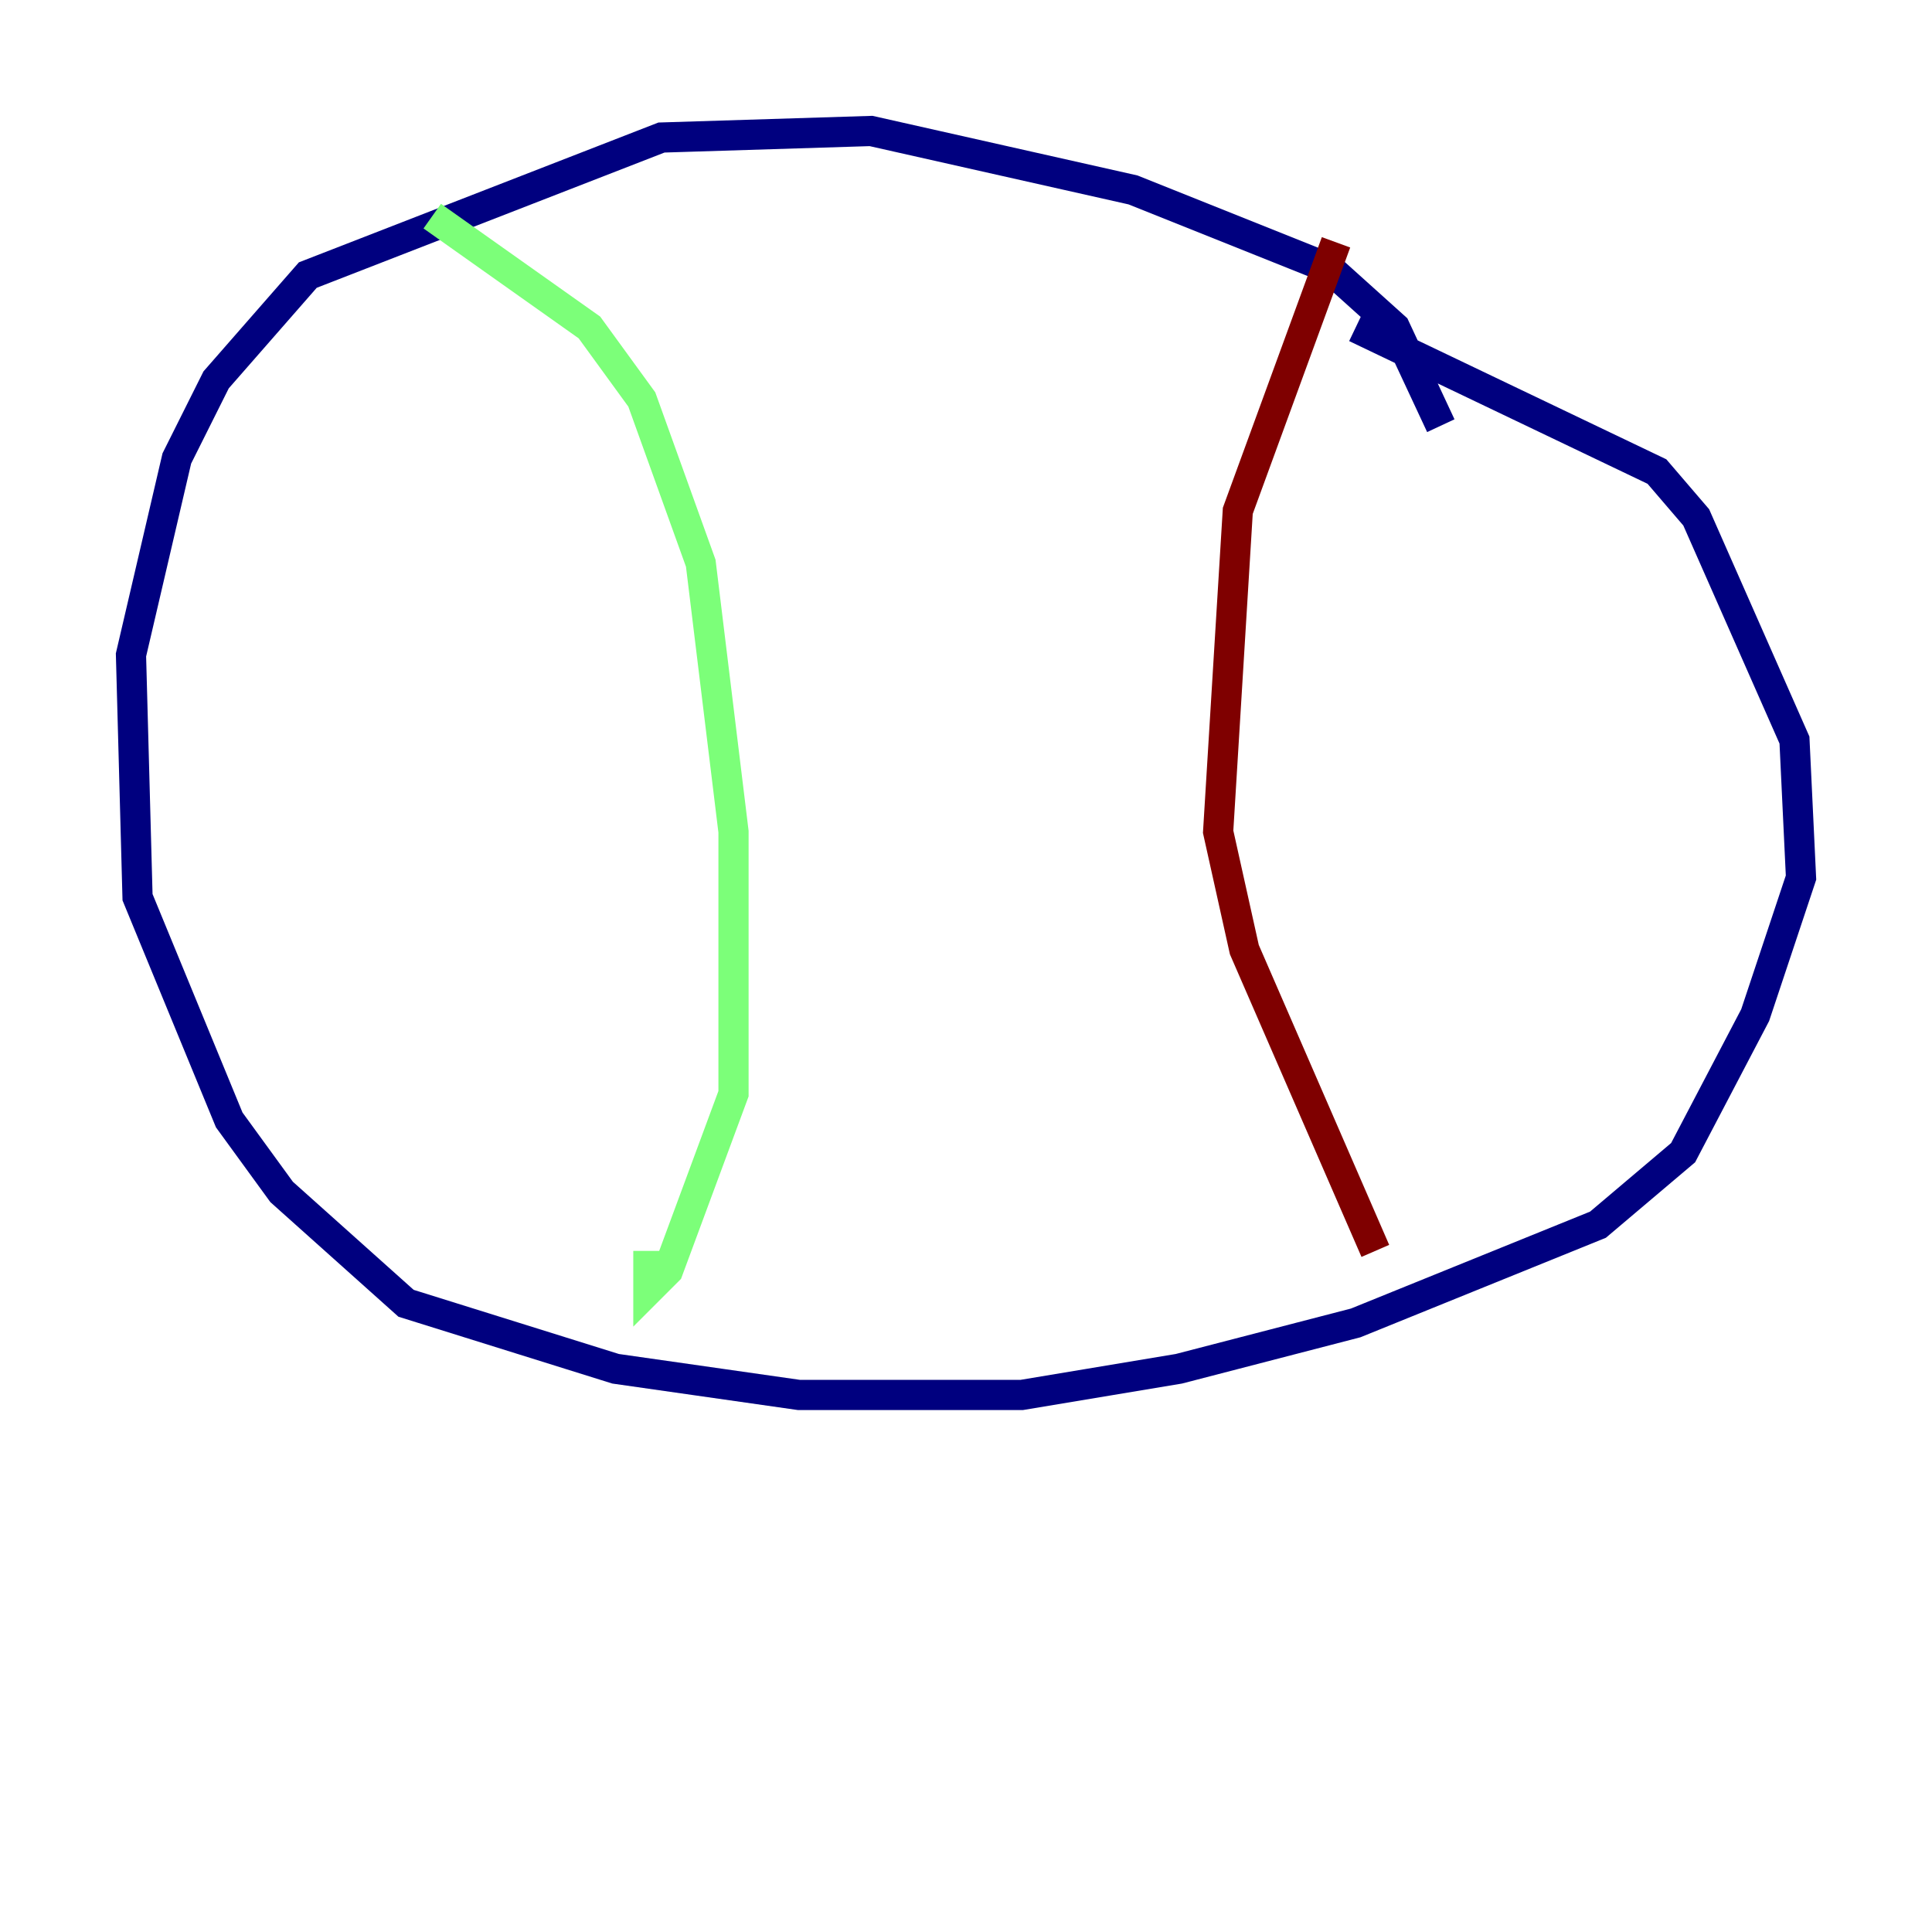 <?xml version="1.0" encoding="utf-8" ?>
<svg baseProfile="tiny" height="128" version="1.2" viewBox="0,0,128,128" width="128" xmlns="http://www.w3.org/2000/svg" xmlns:ev="http://www.w3.org/2001/xml-events" xmlns:xlink="http://www.w3.org/1999/xlink"><defs /><polyline fill="none" points="95.458,28.203 92.42,21.695 88.081,17.79 75.064,12.583 57.709,8.678 43.824,9.112 20.393,18.224 14.319,25.166 11.715,30.373 8.678,43.39 9.112,59.444 15.186,74.197 18.658,78.969 26.902,86.346 40.786,90.685 52.936,92.42 67.688,92.42 78.102,90.685 89.817,87.647 105.871,81.139 111.512,76.366 116.285,67.254 119.322,58.142 118.888,49.031 112.38,34.278 109.776,31.241 89.817,21.695" stroke="#00007f" stroke-width="2" /><polyline fill="none" points="28.637,14.319 39.051,21.695 42.522,26.468 46.427,37.315 48.597,55.105 48.597,72.461 44.258,84.176 42.956,85.478 42.956,82.875" stroke="#7cff79" stroke-width="2" /><polyline fill="none" points="88.515,16.054 82.007,33.844 80.705,55.105 82.441,62.915 91.119,82.875" stroke="#7f0000" stroke-width="2" /></svg>